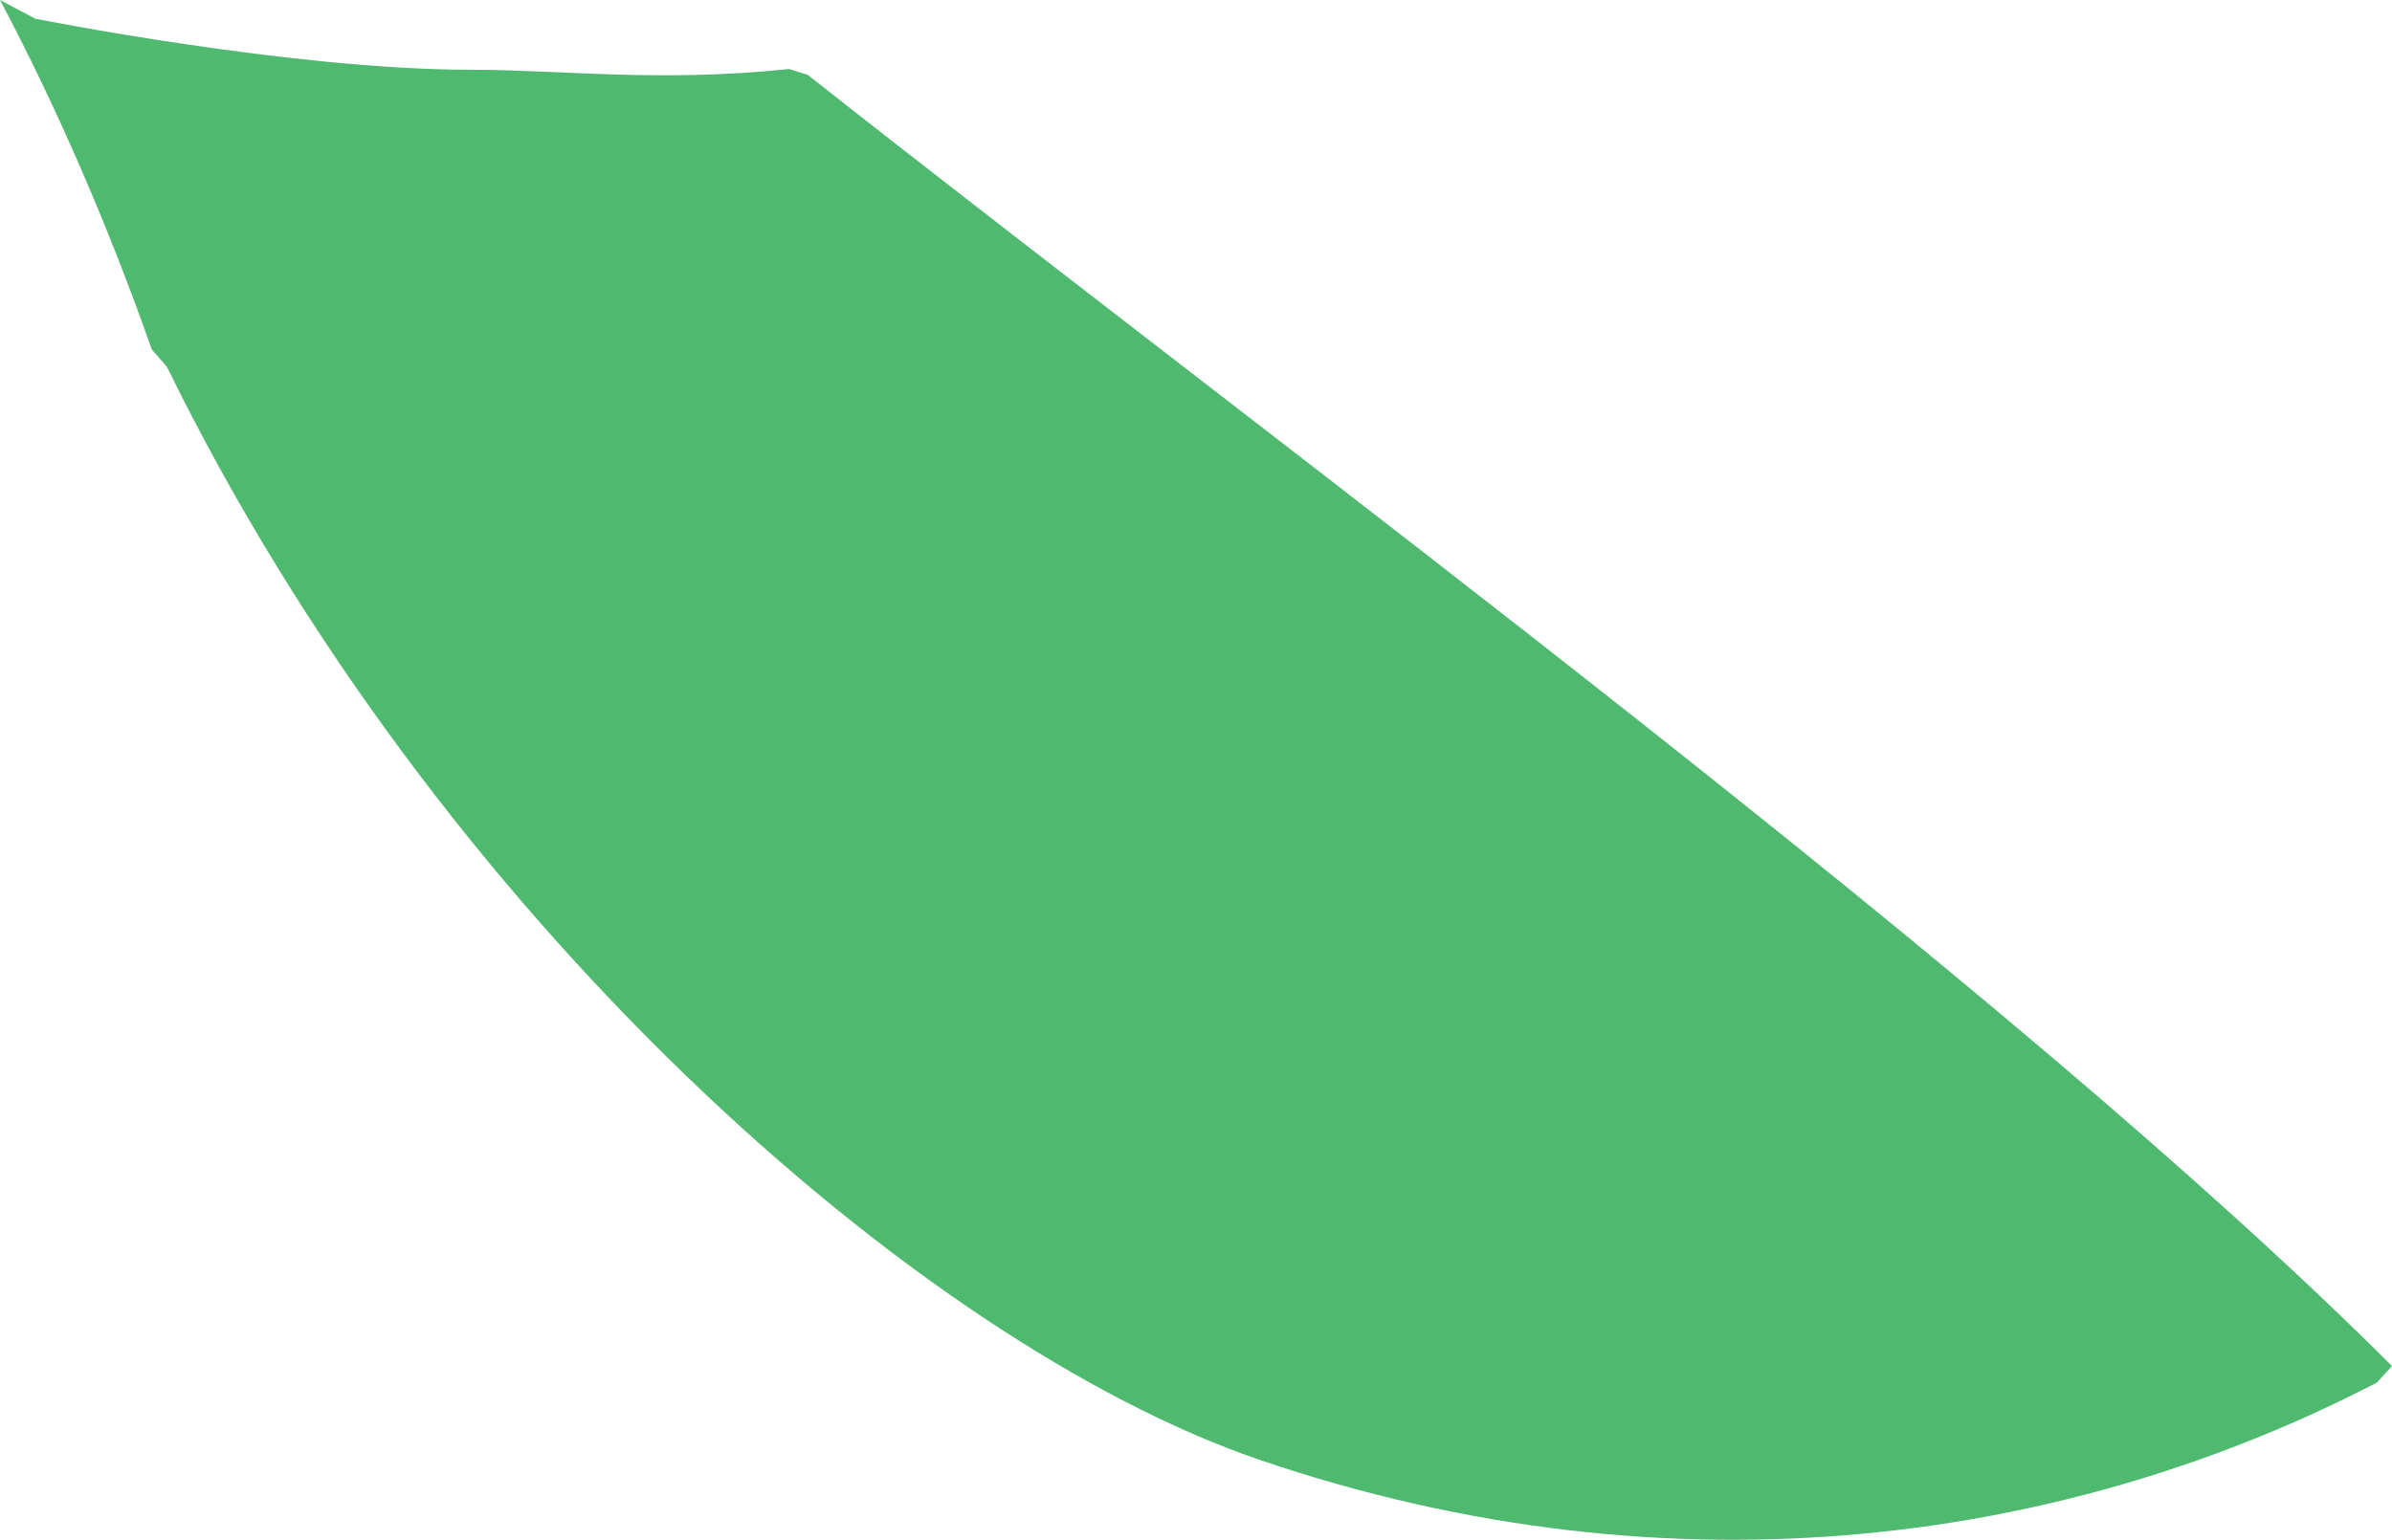 <?xml version="1.0" encoding="iso-8859-1"?>
<!-- Generator: Adobe Illustrator 16.0.0, SVG Export Plug-In . SVG Version: 6.00 Build 0)  -->
<!DOCTYPE svg PUBLIC "-//W3C//DTD SVG 1.1//EN" "http://www.w3.org/Graphics/SVG/1.1/DTD/svg11.dtd">
<svg version="1.1" id="Layer_1" xmlns="http://www.w3.org/2000/svg" xmlns:xlink="http://www.w3.org/1999/xlink" x="0px" y="0px"
	 width="3.326px" height="2.142px" viewBox="0 0 3.326 2.142" style="enable-background:new 0 0 3.326 2.142;" xml:space="preserve"
	>
<path style="fill:#4FBA6F;" d="M1.097,0.096C0.916,0.115,0.781,0.097,0.654,0.097c-0.249,0-0.605-0.071-0.605-0.071L0,0
	c0.078,0.147,0.151,0.315,0.211,0.486L0.232,0.51c0.375,0.766,1.044,1.357,1.518,1.52C2.336,2.23,2.885,2.141,3.305,1.923L3.326,1.9
	C2.792,1.366,1.8,0.638,1.123,0.104L1.097,0.096z"/>
</svg>
